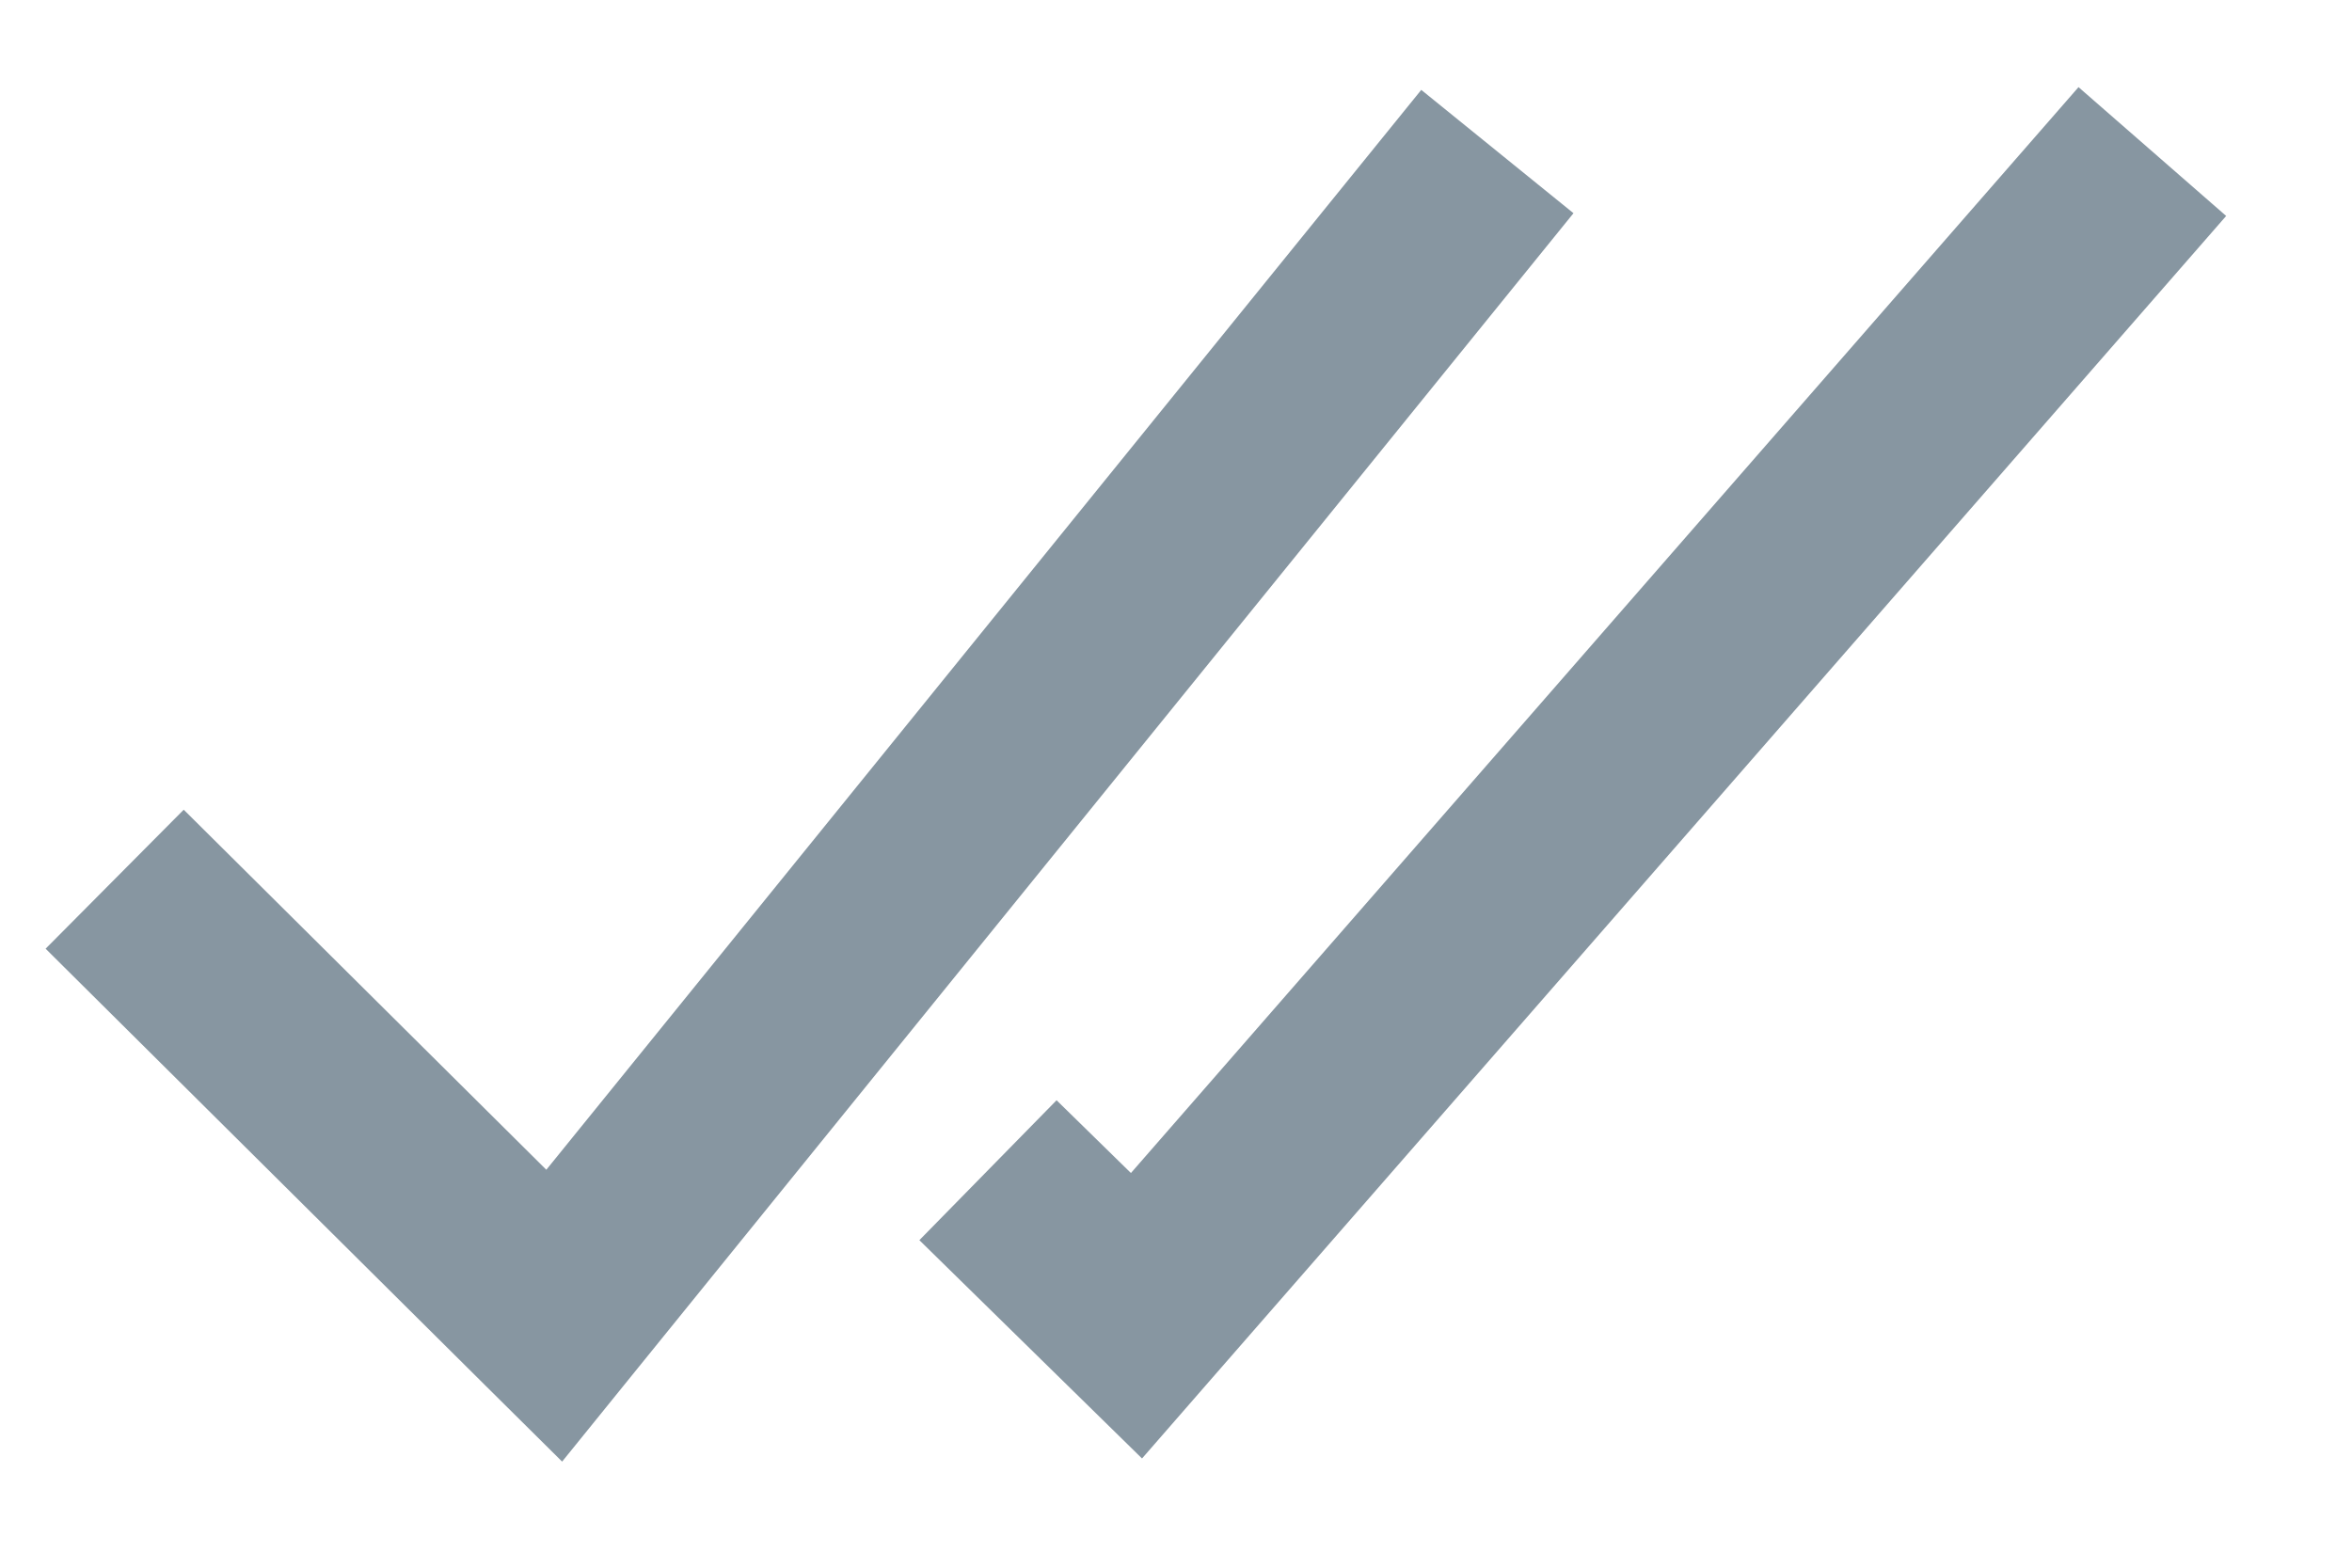 <svg width="18" height="12" viewBox="0 0 18 12" fill="none" xmlns="http://www.w3.org/2000/svg">
<path fill-rule="evenodd" clip-rule="evenodd" d="M9.262 10.565L17.037 1.653L15.907 0.667L8.655 8.979L8.086 8.422L7.036 9.493L8.172 10.607L8.74 11.164L9.262 10.565ZM4.824 10.543L12.042 1.632L10.877 0.688L4.181 8.954L1.406 6.198L0.349 7.262L3.713 10.604L4.302 11.188L4.824 10.543Z" fill="#8796A1"/>
</svg>

